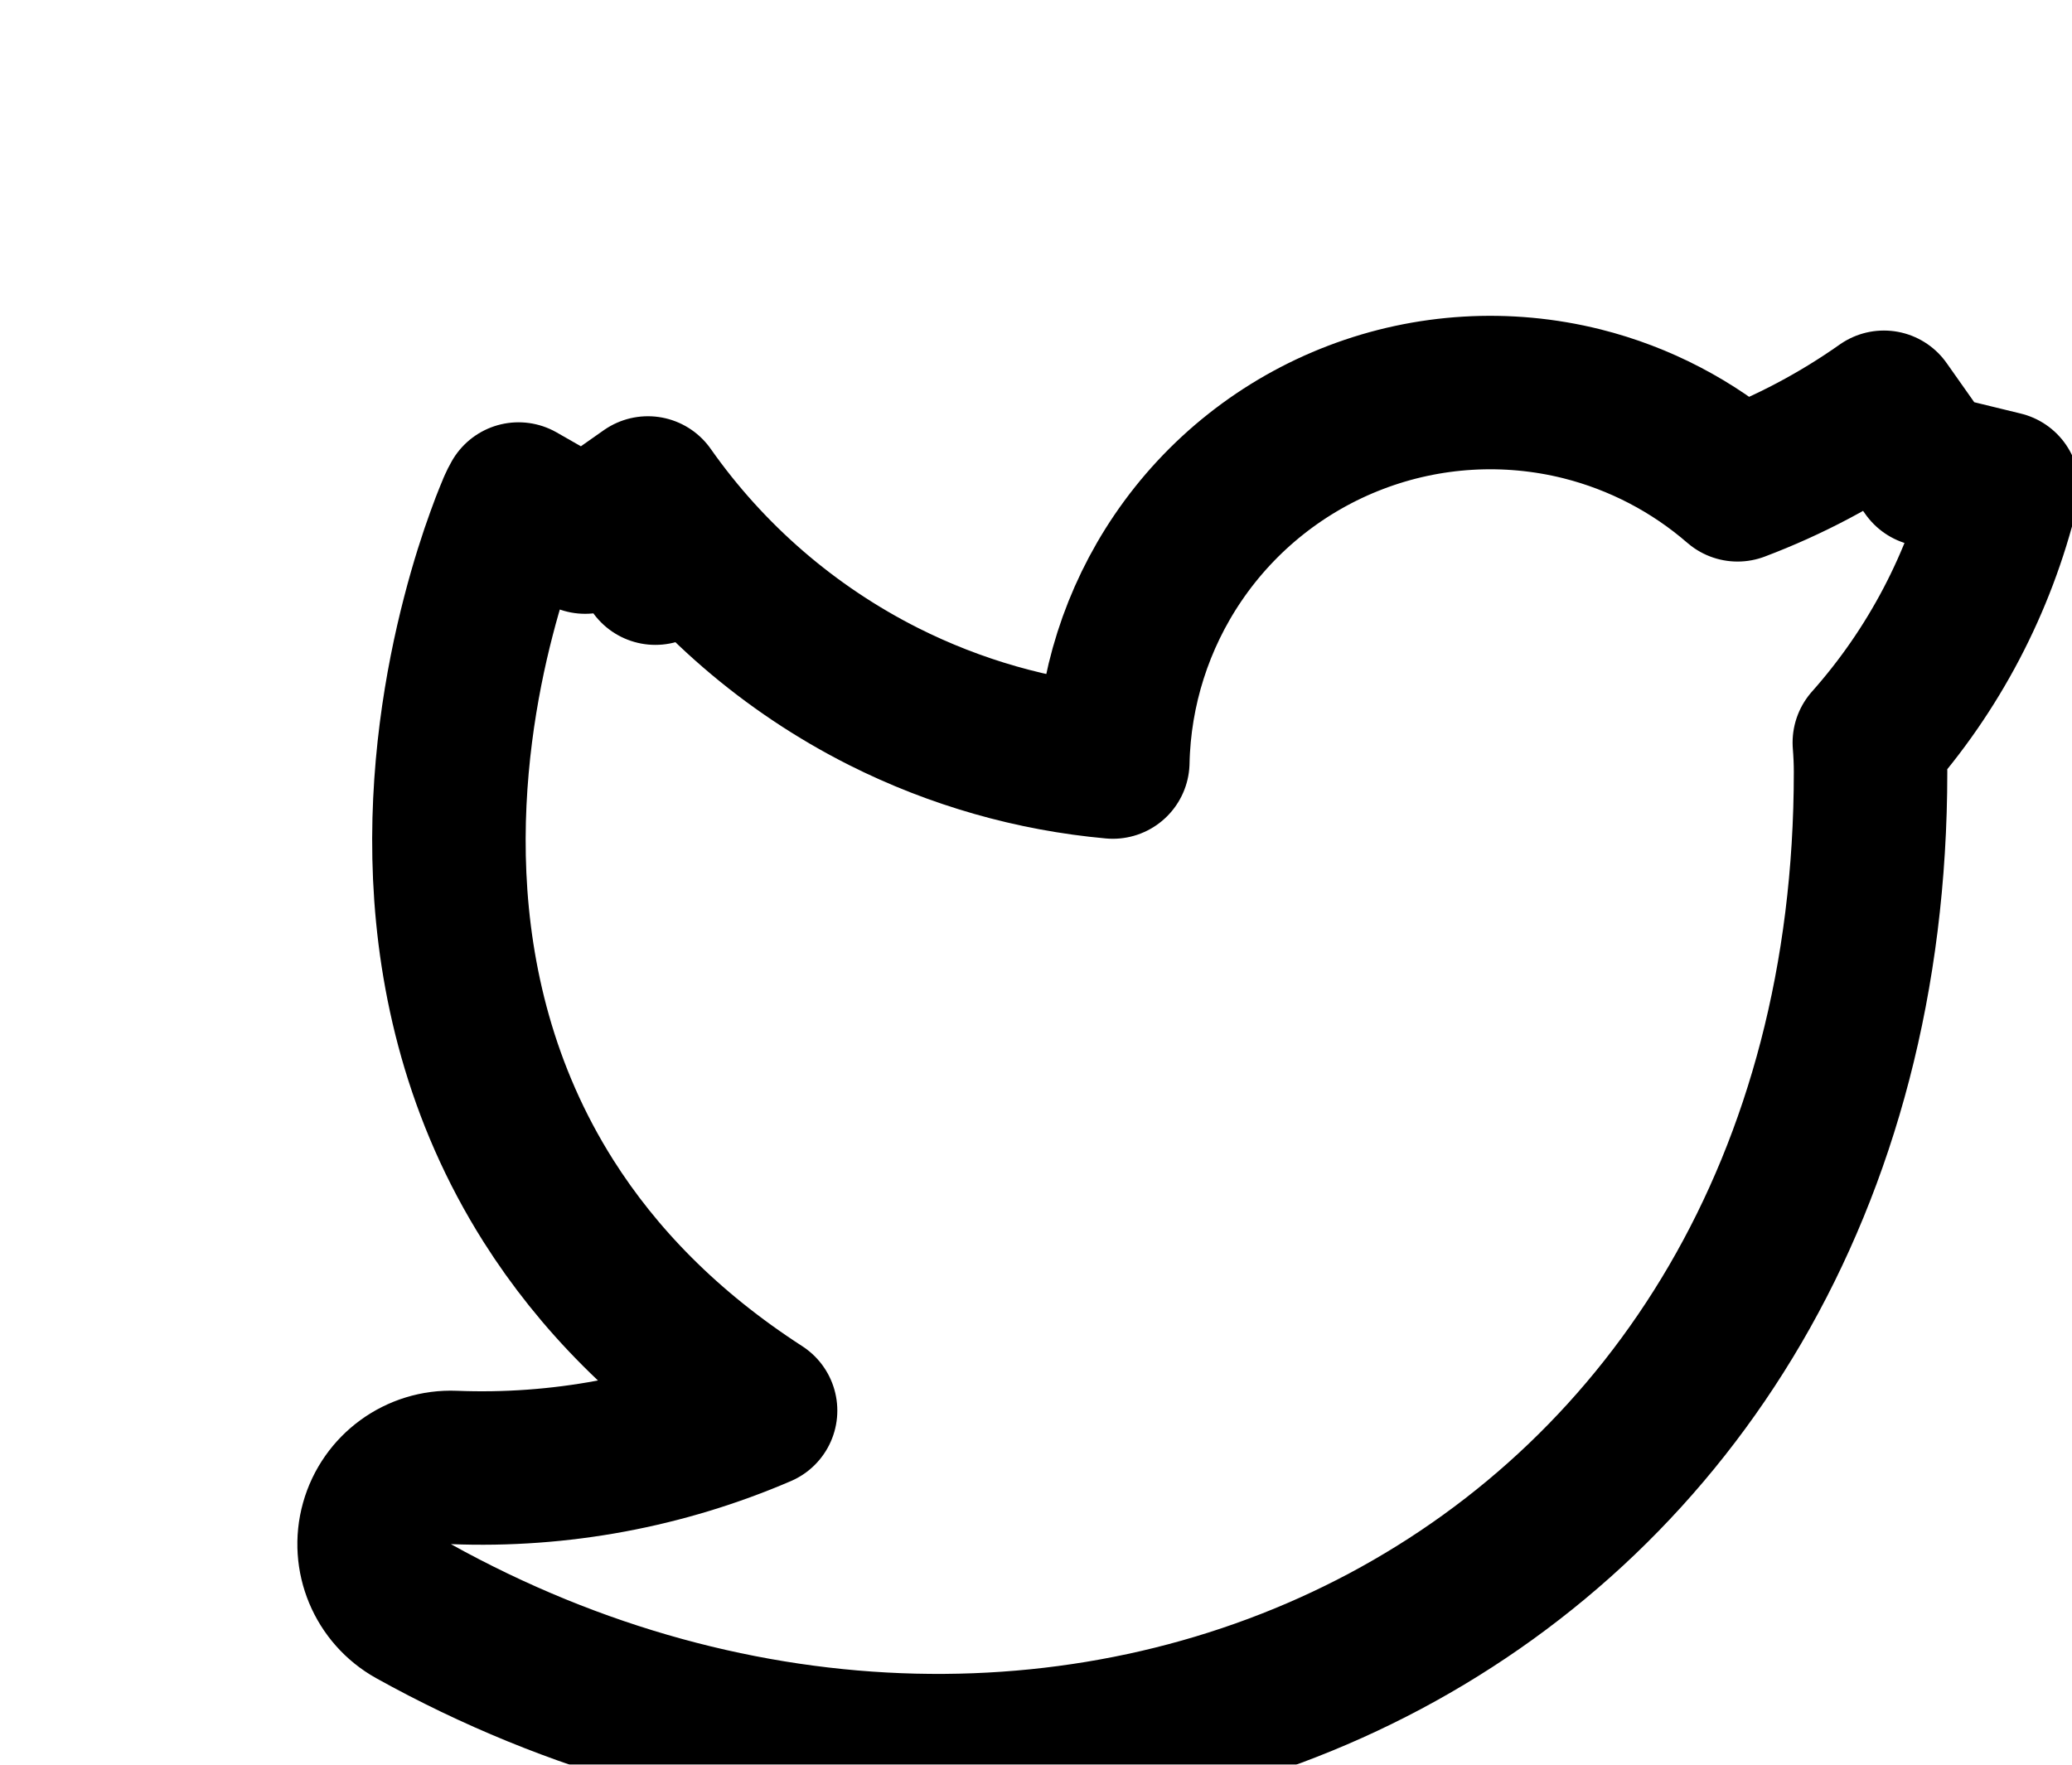 <svg width="27" height="23" viewBox="0 0 27 23" fill="none" xmlns="http://www.w3.org/2000/svg">
<g filter="url(#filter0_dd_144_2143)">
<path d="M22.125 3.125C21.287 3.716 20.359 4.168 19.378 4.464C18.851 3.858 18.15 3.428 17.371 3.233C16.592 3.039 15.772 3.088 15.022 3.374C14.272 3.66 13.627 4.17 13.176 4.835C12.725 5.499 12.489 6.286 12.5 7.089V7.964C10.962 8.004 9.439 7.663 8.065 6.971C6.691 6.279 5.509 5.259 4.625 4C4.625 4 1.125 11.875 9 15.375C7.198 16.598 5.051 17.212 2.875 17.125C10.75 21.5 20.375 17.125 20.375 7.063C20.374 6.819 20.351 6.576 20.305 6.336C21.198 5.456 21.828 4.344 22.125 3.125V3.125Z" fill="white"/>
<path d="M12.349 4.273C11.815 5.06 11.521 5.984 11.501 6.932C10.463 6.838 9.45 6.549 8.514 6.078C7.288 5.46 6.233 4.549 5.443 3.425L4.625 4L3.757 3.504C3.738 3.537 3.721 3.571 3.706 3.605L3.705 3.607L3.695 3.631C3.686 3.651 3.675 3.679 3.661 3.714C3.633 3.783 3.594 3.881 3.55 4.005C3.46 4.252 3.344 4.604 3.233 5.035C3.011 5.892 2.8 7.089 2.86 8.42C2.921 9.756 3.257 11.247 4.149 12.656C4.785 13.66 5.683 14.591 6.911 15.385C5.658 15.924 4.293 16.181 2.915 16.126C2.452 16.107 2.037 16.409 1.912 16.855C1.787 17.301 1.985 17.774 2.389 17.999C6.603 20.34 11.338 20.365 15.048 18.391C18.782 16.403 21.375 12.444 21.375 7.063L21.375 7.059C21.375 6.932 21.369 6.805 21.359 6.678C22.199 5.733 22.796 4.595 23.097 3.362L22.125 3.125L21.549 2.308C20.958 2.725 20.317 3.064 19.642 3.319C19.061 2.815 18.367 2.452 17.614 2.263C16.636 2.019 15.607 2.08 14.665 2.44C13.724 2.799 12.915 3.439 12.349 4.273ZM5.54 4.404L5.54 4.405L5.54 4.404Z" stroke="black" stroke-width="2" stroke-linecap="round" stroke-linejoin="round"/>
</g>
<defs>
<filter id="filter0_dd_144_2143" x="0.875" y="1.116" width="25.193" height="21.701" filterUnits="userSpaceOnUse" color-interpolation-filters="sRGB">
<feFlood flood-opacity="0" result="BackgroundImageFix"/>
<feColorMatrix in="SourceAlpha" type="matrix" values="0 0 0 0 0 0 0 0 0 0 0 0 0 0 0 0 0 0 127 0" result="hardAlpha"/>
<feOffset dx="1" dy="1"/>
<feComposite in2="hardAlpha" operator="out"/>
<feColorMatrix type="matrix" values="0 0 0 0 0 0 0 0 0 0 0 0 0 0 0 0 0 0 1 0"/>
<feBlend mode="normal" in2="BackgroundImageFix" result="effect1_dropShadow_144_2143"/>
<feColorMatrix in="SourceAlpha" type="matrix" values="0 0 0 0 0 0 0 0 0 0 0 0 0 0 0 0 0 0 127 0" result="hardAlpha"/>
<feOffset dx="2" dy="2"/>
<feComposite in2="hardAlpha" operator="out"/>
<feColorMatrix type="matrix" values="0 0 0 0 0 0 0 0 0 0 0 0 0 0 0 0 0 0 1 0"/>
<feBlend mode="normal" in2="effect1_dropShadow_144_2143" result="effect2_dropShadow_144_2143"/>
<feBlend mode="normal" in="SourceGraphic" in2="effect2_dropShadow_144_2143" result="shape"/>
</filter>
</defs>
</svg>
